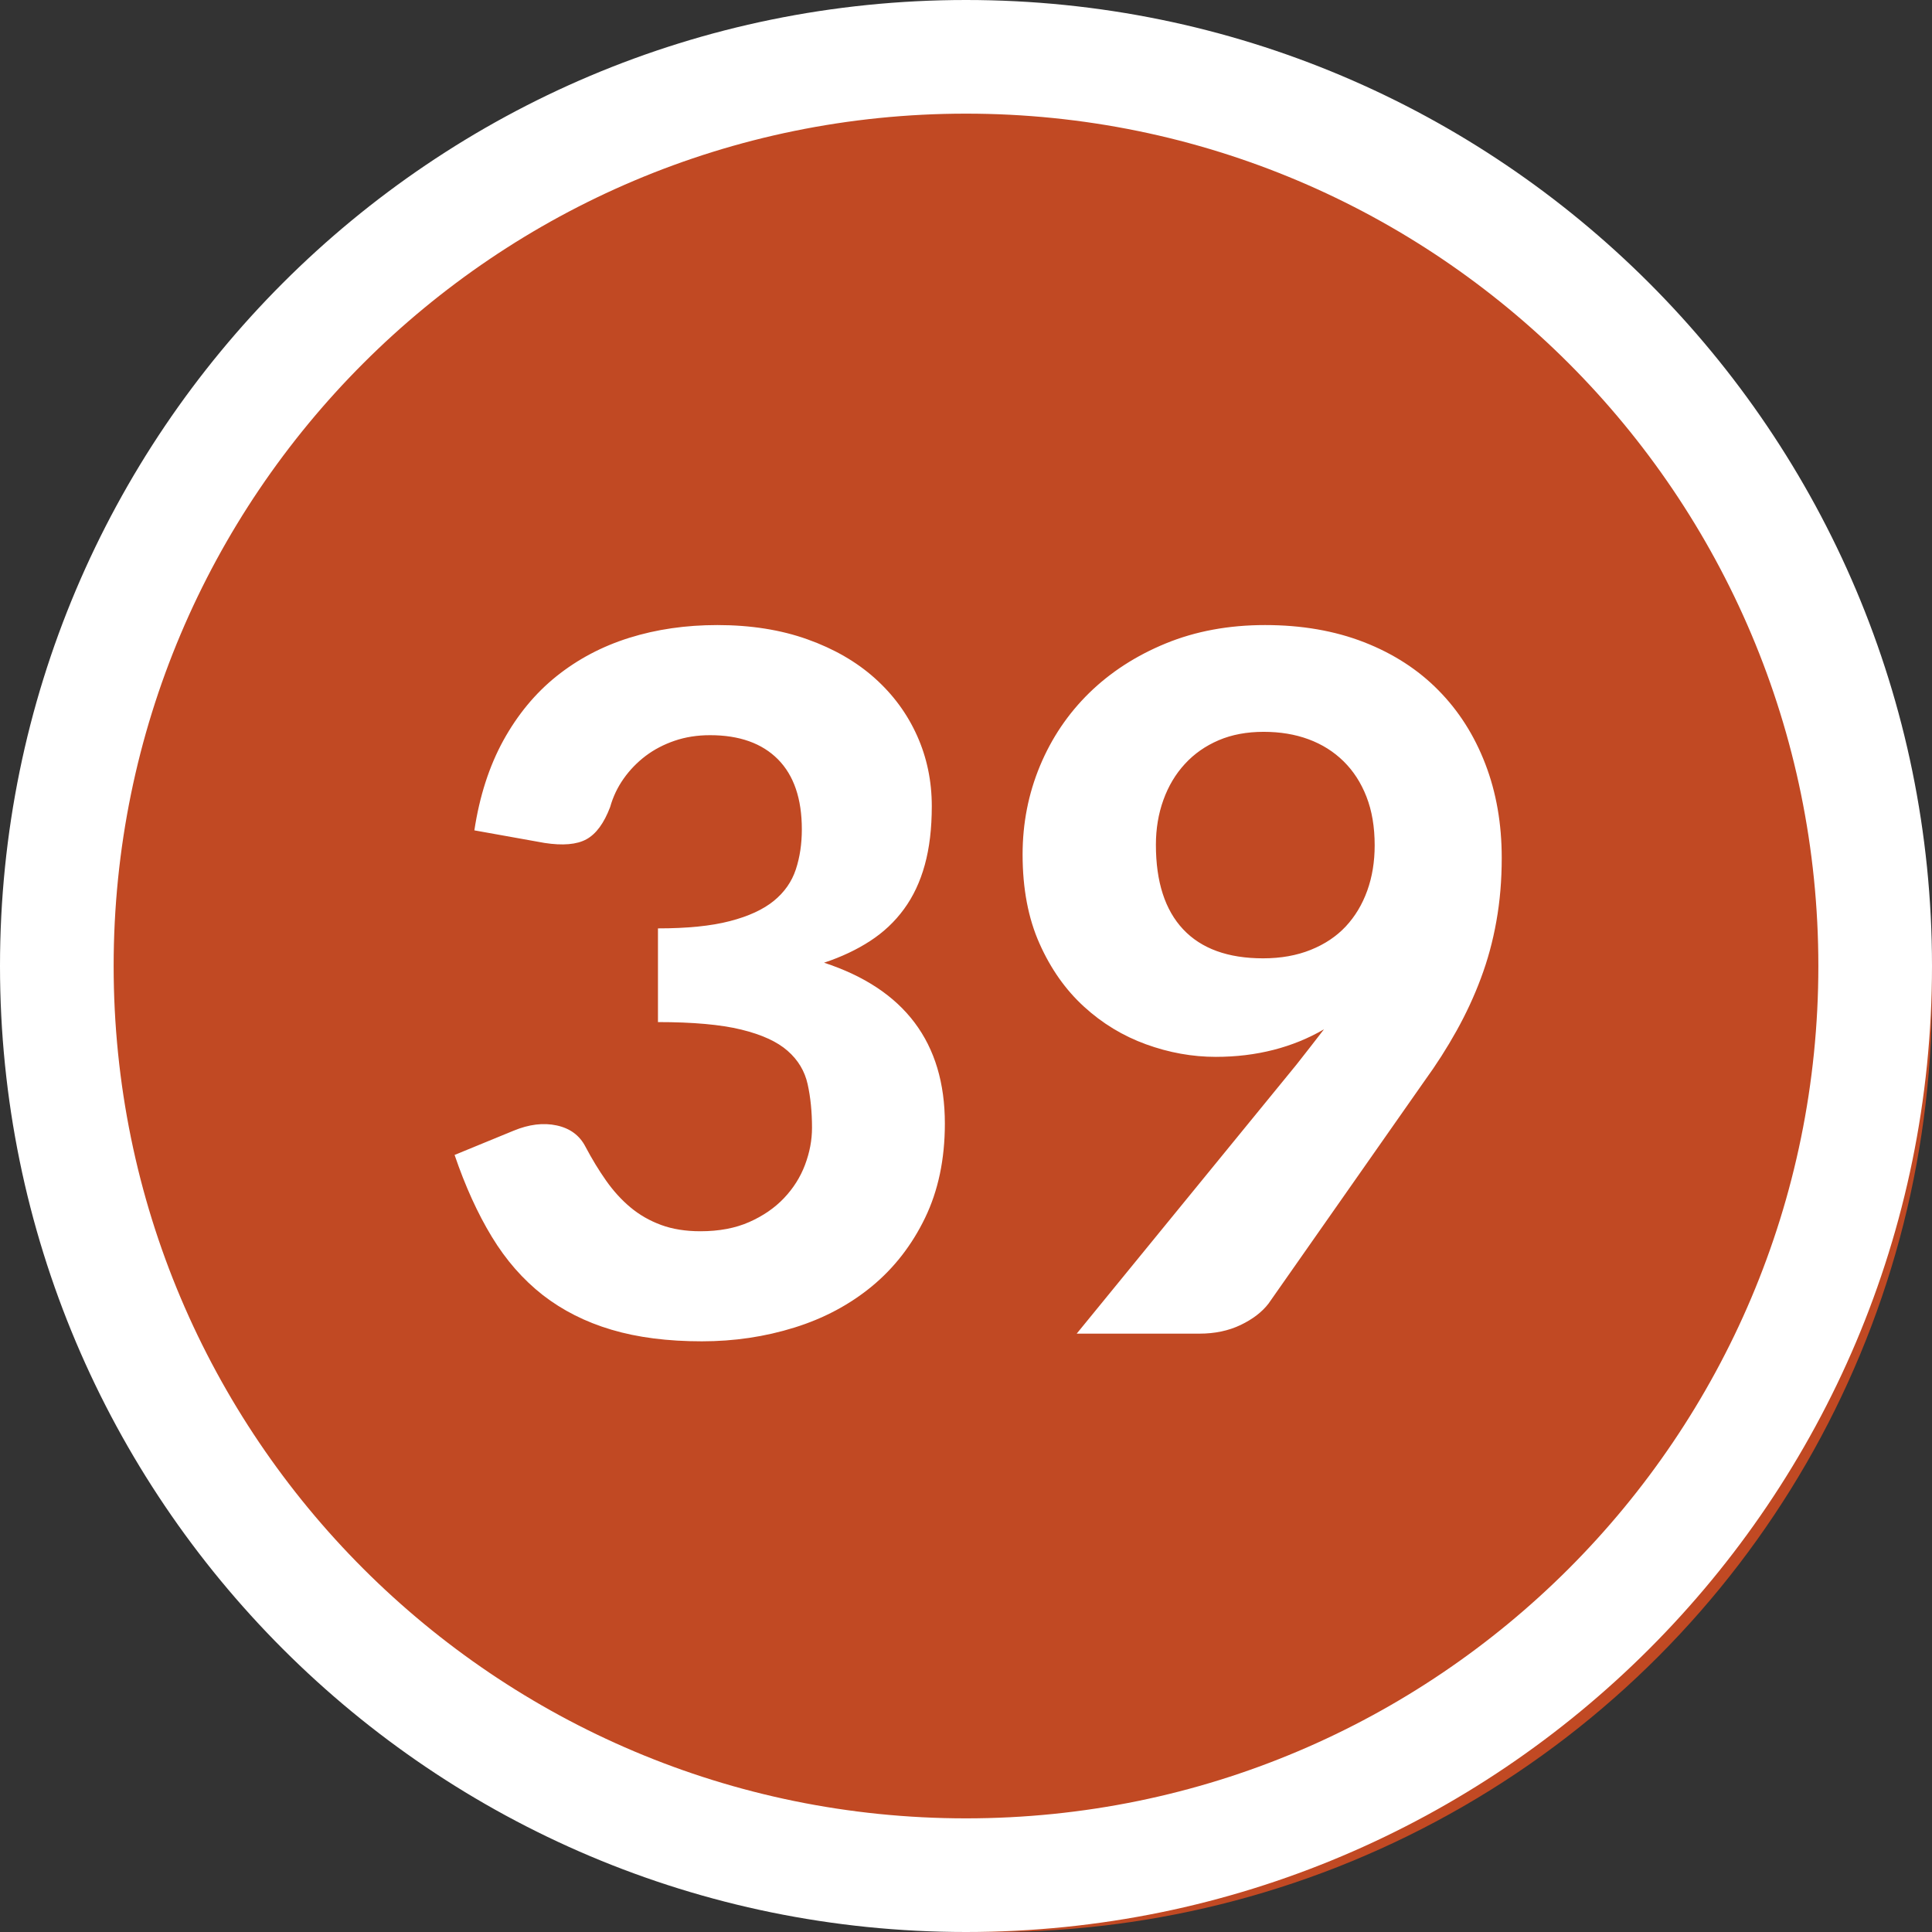 <?xml version="1.0" encoding="UTF-8"?>
<svg width="34px" height="34px" viewBox="0 0 34 34" version="1.1" xmlns="http://www.w3.org/2000/svg" xmlns:xlink="http://www.w3.org/1999/xlink">
    <rect x="0" y="0" width="34" height="34" fill="#333333" stroke="none"/>
    <title>ic/grade bubble/39</title>
    <g id="ic/grade-bubble/39" stroke="none" stroke-width="1" fill="none" fill-rule="evenodd">
        <circle id="Oval" fill="#C14923" cx="17.5" cy="17.5" r="16.5"></circle>
        <path d="M17,0 C26.389,0 34,7.611 34,17 C34,26.389 26.389,34 17,34 C7.611,34 0,26.389 0,17 C0,7.611 7.611,0 17,0 Z M17,2 C8.716,2 2,8.716 2,17 C2,25.284 8.716,32 17,32 C25.284,32 32,25.284 32,17 C32,8.716 25.284,2 17,2 Z" id="Oval" fill="#FFFFFF" fill-rule="nonzero"></path>
        <path d="M12.352,23.605 C12.919,23.605 13.461,23.525 13.98,23.363 C14.498,23.202 14.953,22.959 15.344,22.637 C15.735,22.314 16.047,21.913 16.279,21.434 C16.511,20.955 16.628,20.401 16.628,19.772 C16.628,18.35 15.919,17.406 14.502,16.942 C14.809,16.84 15.079,16.712 15.314,16.559 C15.549,16.406 15.748,16.219 15.909,15.998 C16.071,15.777 16.193,15.518 16.275,15.22 C16.357,14.923 16.398,14.579 16.398,14.188 C16.398,13.745 16.312,13.332 16.139,12.947 C15.966,12.561 15.718,12.224 15.395,11.935 C15.072,11.646 14.677,11.418 14.209,11.251 C13.742,11.084 13.213,11 12.624,11 C12.069,11 11.552,11.075 11.073,11.225 C10.594,11.375 10.168,11.601 9.793,11.901 C9.419,12.201 9.108,12.578 8.858,13.031 C8.609,13.485 8.439,14.012 8.348,14.613 L8.348,14.613 L9.581,14.834 C9.904,14.884 10.15,14.863 10.32,14.77 C10.491,14.676 10.629,14.488 10.737,14.204 C10.788,14.023 10.867,13.856 10.975,13.703 C11.083,13.55 11.212,13.417 11.362,13.303 C11.512,13.19 11.682,13.101 11.872,13.036 C12.062,12.971 12.27,12.938 12.496,12.938 C13.012,12.938 13.41,13.08 13.691,13.363 C13.971,13.646 14.111,14.057 14.111,14.595 C14.111,14.851 14.076,15.086 14.005,15.301 C13.934,15.516 13.806,15.7 13.618,15.854 C13.431,16.006 13.174,16.125 12.845,16.21 C12.516,16.296 12.094,16.338 11.579,16.338 L11.579,16.338 L11.579,17.987 C12.196,17.987 12.685,18.031 13.045,18.119 C13.405,18.207 13.677,18.331 13.861,18.493 C14.045,18.654 14.162,18.85 14.213,19.079 C14.264,19.309 14.29,19.565 14.29,19.849 C14.29,20.064 14.249,20.281 14.167,20.499 C14.085,20.717 13.961,20.912 13.797,21.085 C13.633,21.258 13.429,21.398 13.185,21.506 C12.941,21.614 12.655,21.668 12.326,21.668 C12.066,21.668 11.835,21.631 11.634,21.557 C11.433,21.483 11.253,21.38 11.094,21.247 C10.935,21.114 10.792,20.956 10.665,20.775 C10.537,20.594 10.417,20.395 10.303,20.18 C10.201,19.982 10.033,19.857 9.798,19.806 C9.563,19.755 9.309,19.786 9.037,19.899 L9.037,19.899 L8,20.325 C8.187,20.874 8.405,21.354 8.655,21.765 C8.904,22.176 9.203,22.517 9.551,22.79 C9.9,23.061 10.303,23.265 10.762,23.401 C11.222,23.538 11.751,23.605 12.352,23.605 Z M21.107,23.47 C21.379,23.47 21.621,23.419 21.834,23.317 C22.046,23.215 22.209,23.09 22.323,22.942 L22.323,22.942 L25.068,19.024 C25.278,18.735 25.466,18.44 25.633,18.14 C25.8,17.84 25.944,17.531 26.062,17.213 C26.181,16.896 26.272,16.562 26.334,16.21 C26.397,15.859 26.428,15.488 26.428,15.097 C26.428,14.496 26.332,13.945 26.139,13.444 C25.946,12.942 25.672,12.51 25.314,12.148 C24.957,11.785 24.521,11.503 24.006,11.302 C23.49,11.101 22.909,11 22.263,11 C21.623,11 21.04,11.108 20.516,11.323 C19.992,11.538 19.543,11.829 19.169,12.194 C18.795,12.56 18.506,12.988 18.302,13.478 C18.098,13.968 17.996,14.488 17.996,15.037 C17.996,15.638 18.095,16.161 18.294,16.606 C18.492,17.051 18.753,17.42 19.076,17.715 C19.398,18.01 19.763,18.231 20.168,18.378 C20.573,18.525 20.982,18.599 21.396,18.599 C21.753,18.599 22.092,18.558 22.412,18.476 C22.732,18.394 23.028,18.273 23.3,18.114 L23.3,18.114 L23.062,18.421 C22.983,18.523 22.901,18.627 22.816,18.735 L22.816,18.735 L18.948,23.47 L21.107,23.47 Z M22.229,16.865 C21.611,16.865 21.142,16.695 20.822,16.355 C20.502,16.015 20.342,15.519 20.342,14.867 C20.342,14.584 20.386,14.321 20.474,14.077 C20.562,13.833 20.688,13.622 20.852,13.444 C21.016,13.265 21.215,13.126 21.447,13.027 C21.679,12.928 21.943,12.879 22.238,12.879 C22.526,12.879 22.79,12.922 23.028,13.01 C23.266,13.098 23.471,13.227 23.644,13.397 C23.817,13.567 23.952,13.775 24.048,14.022 C24.144,14.268 24.192,14.553 24.192,14.876 C24.192,15.165 24.149,15.431 24.061,15.675 C23.973,15.919 23.847,16.128 23.683,16.304 C23.518,16.48 23.313,16.617 23.066,16.716 C22.82,16.815 22.541,16.865 22.229,16.865 Z" id="39" fill="#FFFFFF" fill-rule="nonzero"></path>
    </g>
</svg>